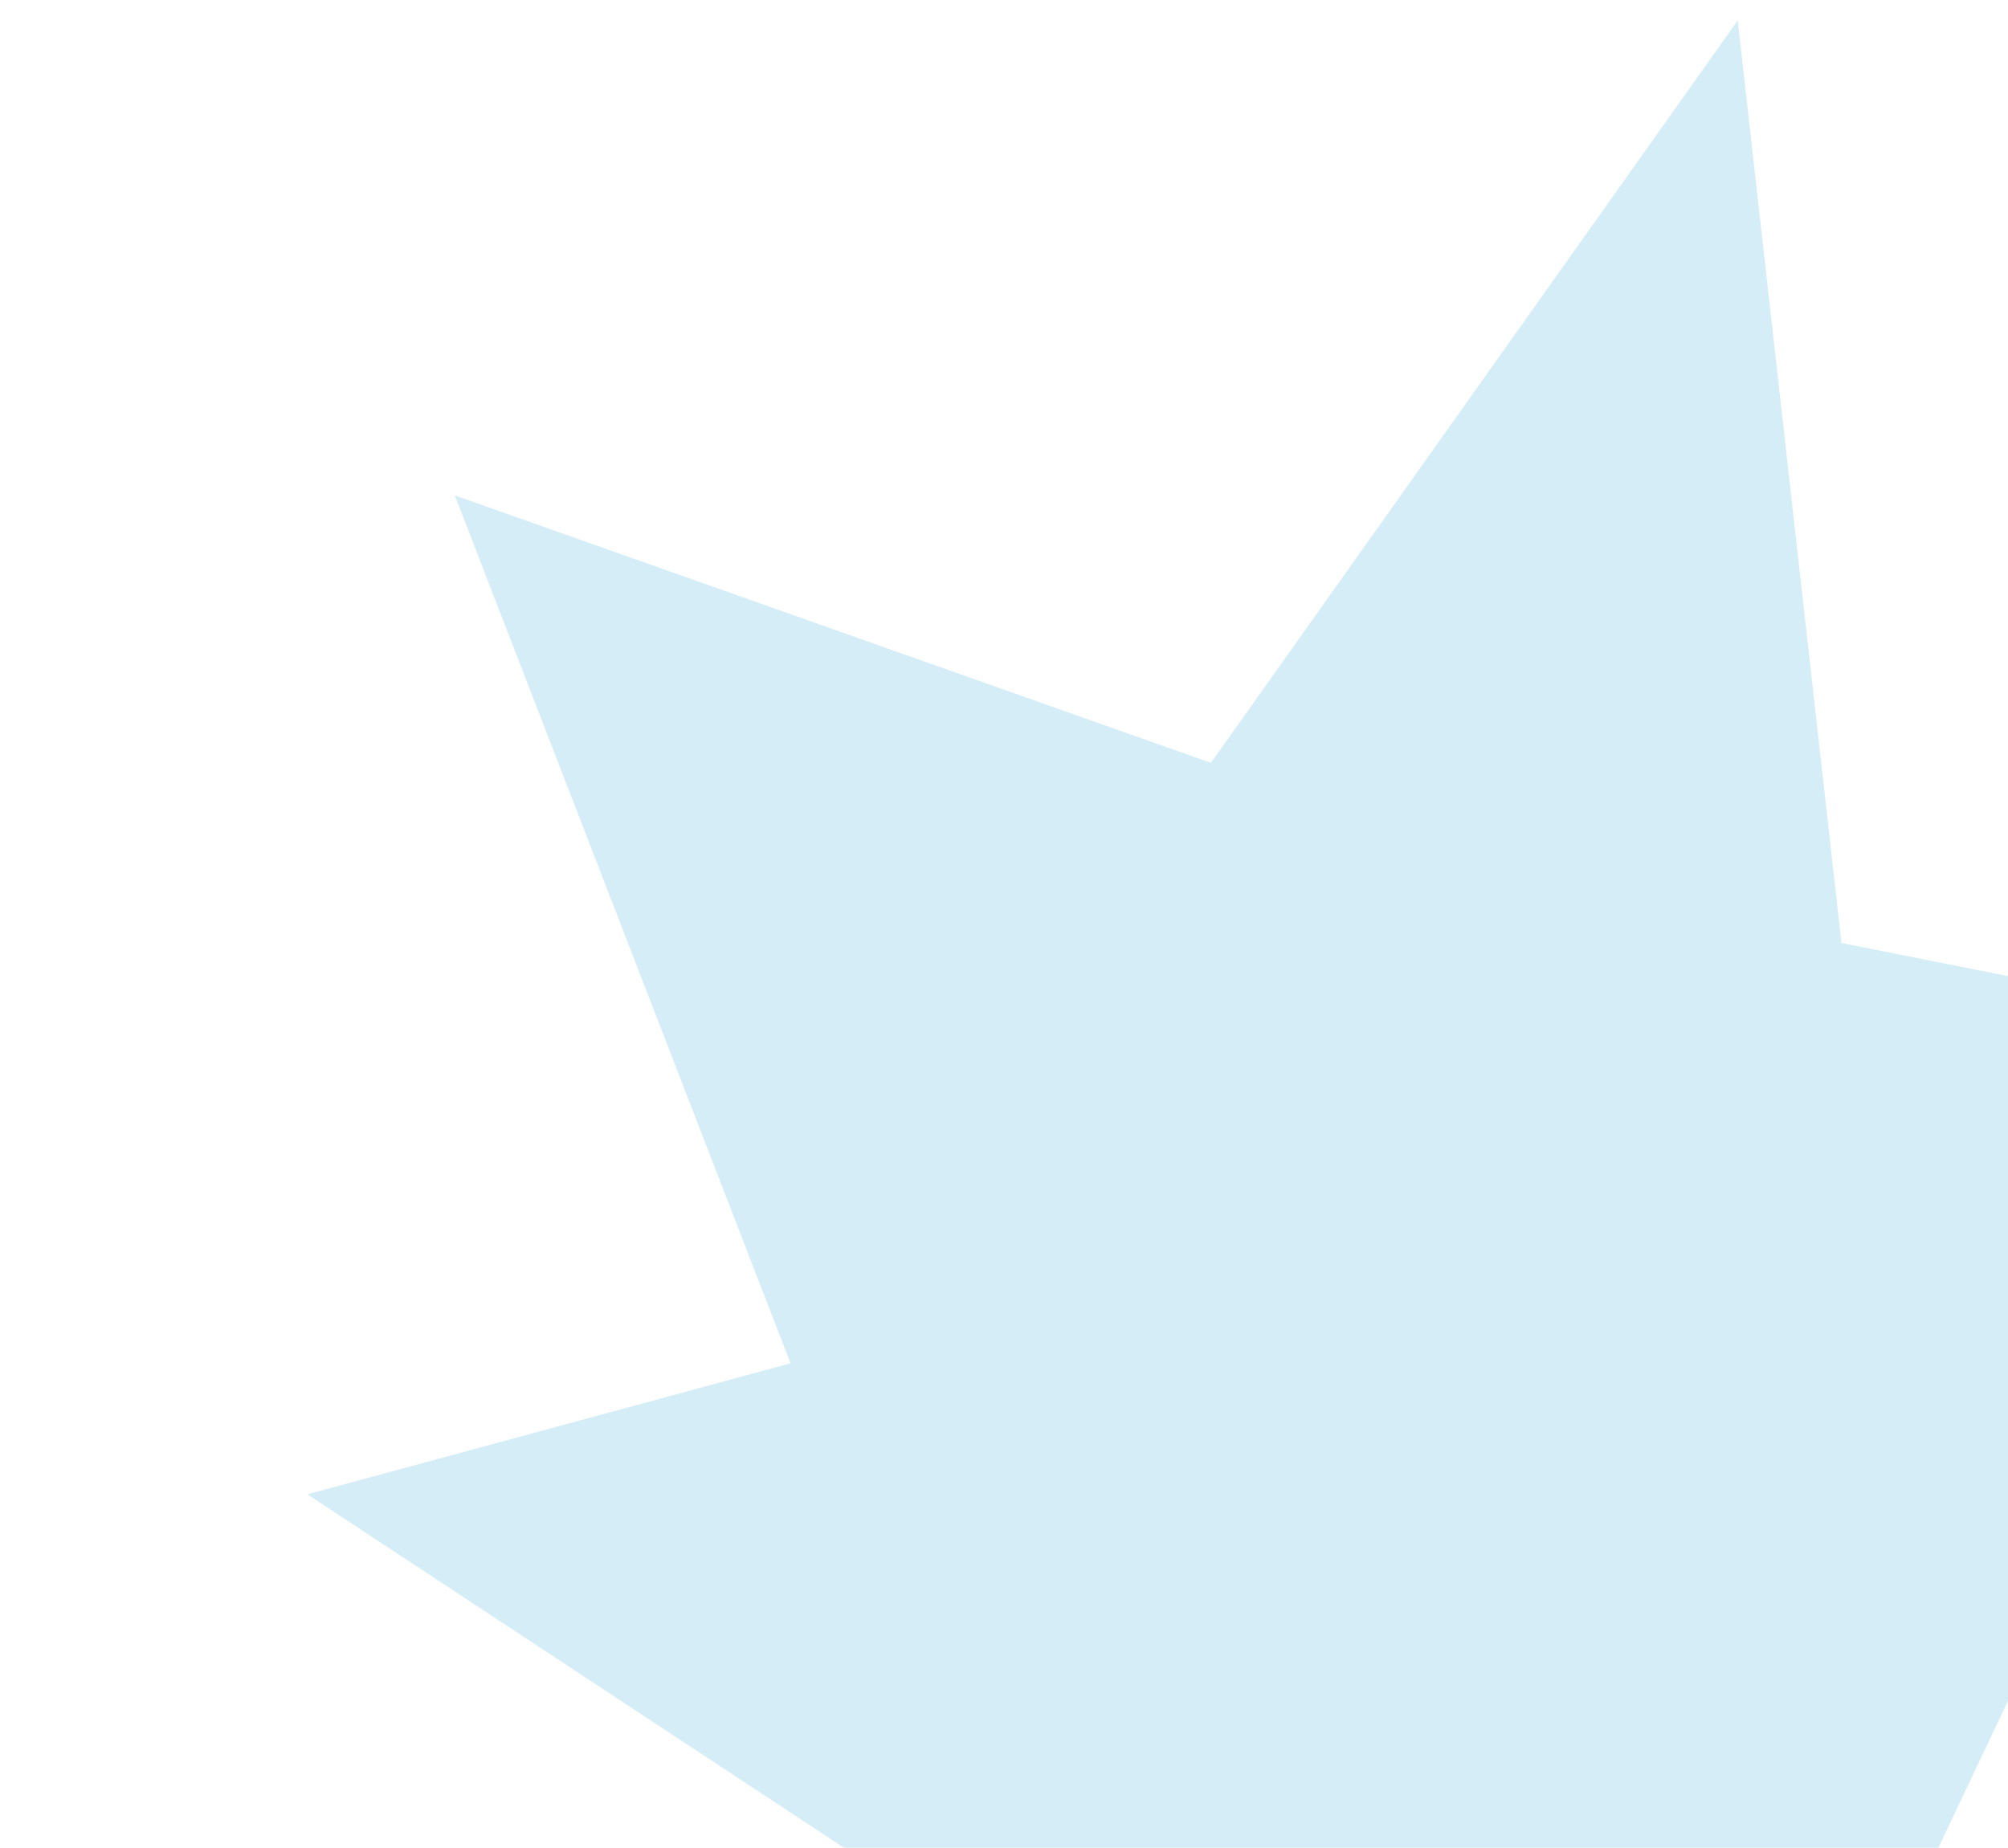 <?xml version="1.0" encoding="UTF-8" standalone="no"?>
<!-- Created with Inkscape (http://www.inkscape.org/) -->

<svg
   xmlns:dc="http://purl.org/dc/elements/1.1/"
   xmlns:cc="http://creativecommons.org/ns#"
   xmlns:rdf="http://www.w3.org/1999/02/22-rdf-syntax-ns#"
   xmlns:svg="http://www.w3.org/2000/svg"
   xmlns="http://www.w3.org/2000/svg"
   xmlns:sodipodi="http://sodipodi.sourceforge.net/DTD/sodipodi-0.dtd"
   xmlns:inkscape="http://www.inkscape.org/namespaces/inkscape"
   width="2.583mm"
   height="2.377mm"
   viewBox="0 0 2.583 2.377"
   version="1.1"
   id="svg8"
   inkscape:version="0.92.4 (unknown)"
   sodipodi:docname="drawing103.svg">
  <defs
     id="defs2" />
  <sodipodi:namedview
     id="base"
     pagecolor="#ffffff"
     bordercolor="#666666"
     borderopacity="1.0"
     inkscape:pageopacity="0.0"
     inkscape:pageshadow="2"
     inkscape:zoom="0.98994949"
     inkscape:cx="-101.19281"
     inkscape:cy="77.572633"
     inkscape:document-units="mm"
     inkscape:current-layer="layer1"
     showgrid="false"
     inkscape:window-width="927"
     inkscape:window-height="1025"
     inkscape:window-x="67"
     inkscape:window-y="27"
     inkscape:window-maximized="0" />
  <g
     inkscape:label="Layer 1"
     inkscape:groupmode="layer"
     id="layer1"
     transform="translate(-308.727,-230.896)">
    <g
       transform="matrix(0.265,0,0,0.265,138.722,196.26)"
       id="g2140">
      <g
         transform="matrix(0.265,0,0,0.265,338.35,198.575)"
         id="use2138">
        <path
           style="fill:#d5edf7;stroke:none"
           inkscape:connector-curvature="0"
           d="m 1149.7,-228.75 10.55,6.95 h 19.1 l 7.25,-15.3 -8.8,-1.75 -1.9,-16.9 -9.65,13.6 -13.85,-4.9 6.15,15.9 z"
           id="path2816" />
      </g>
    </g>
  </g>
</svg>

